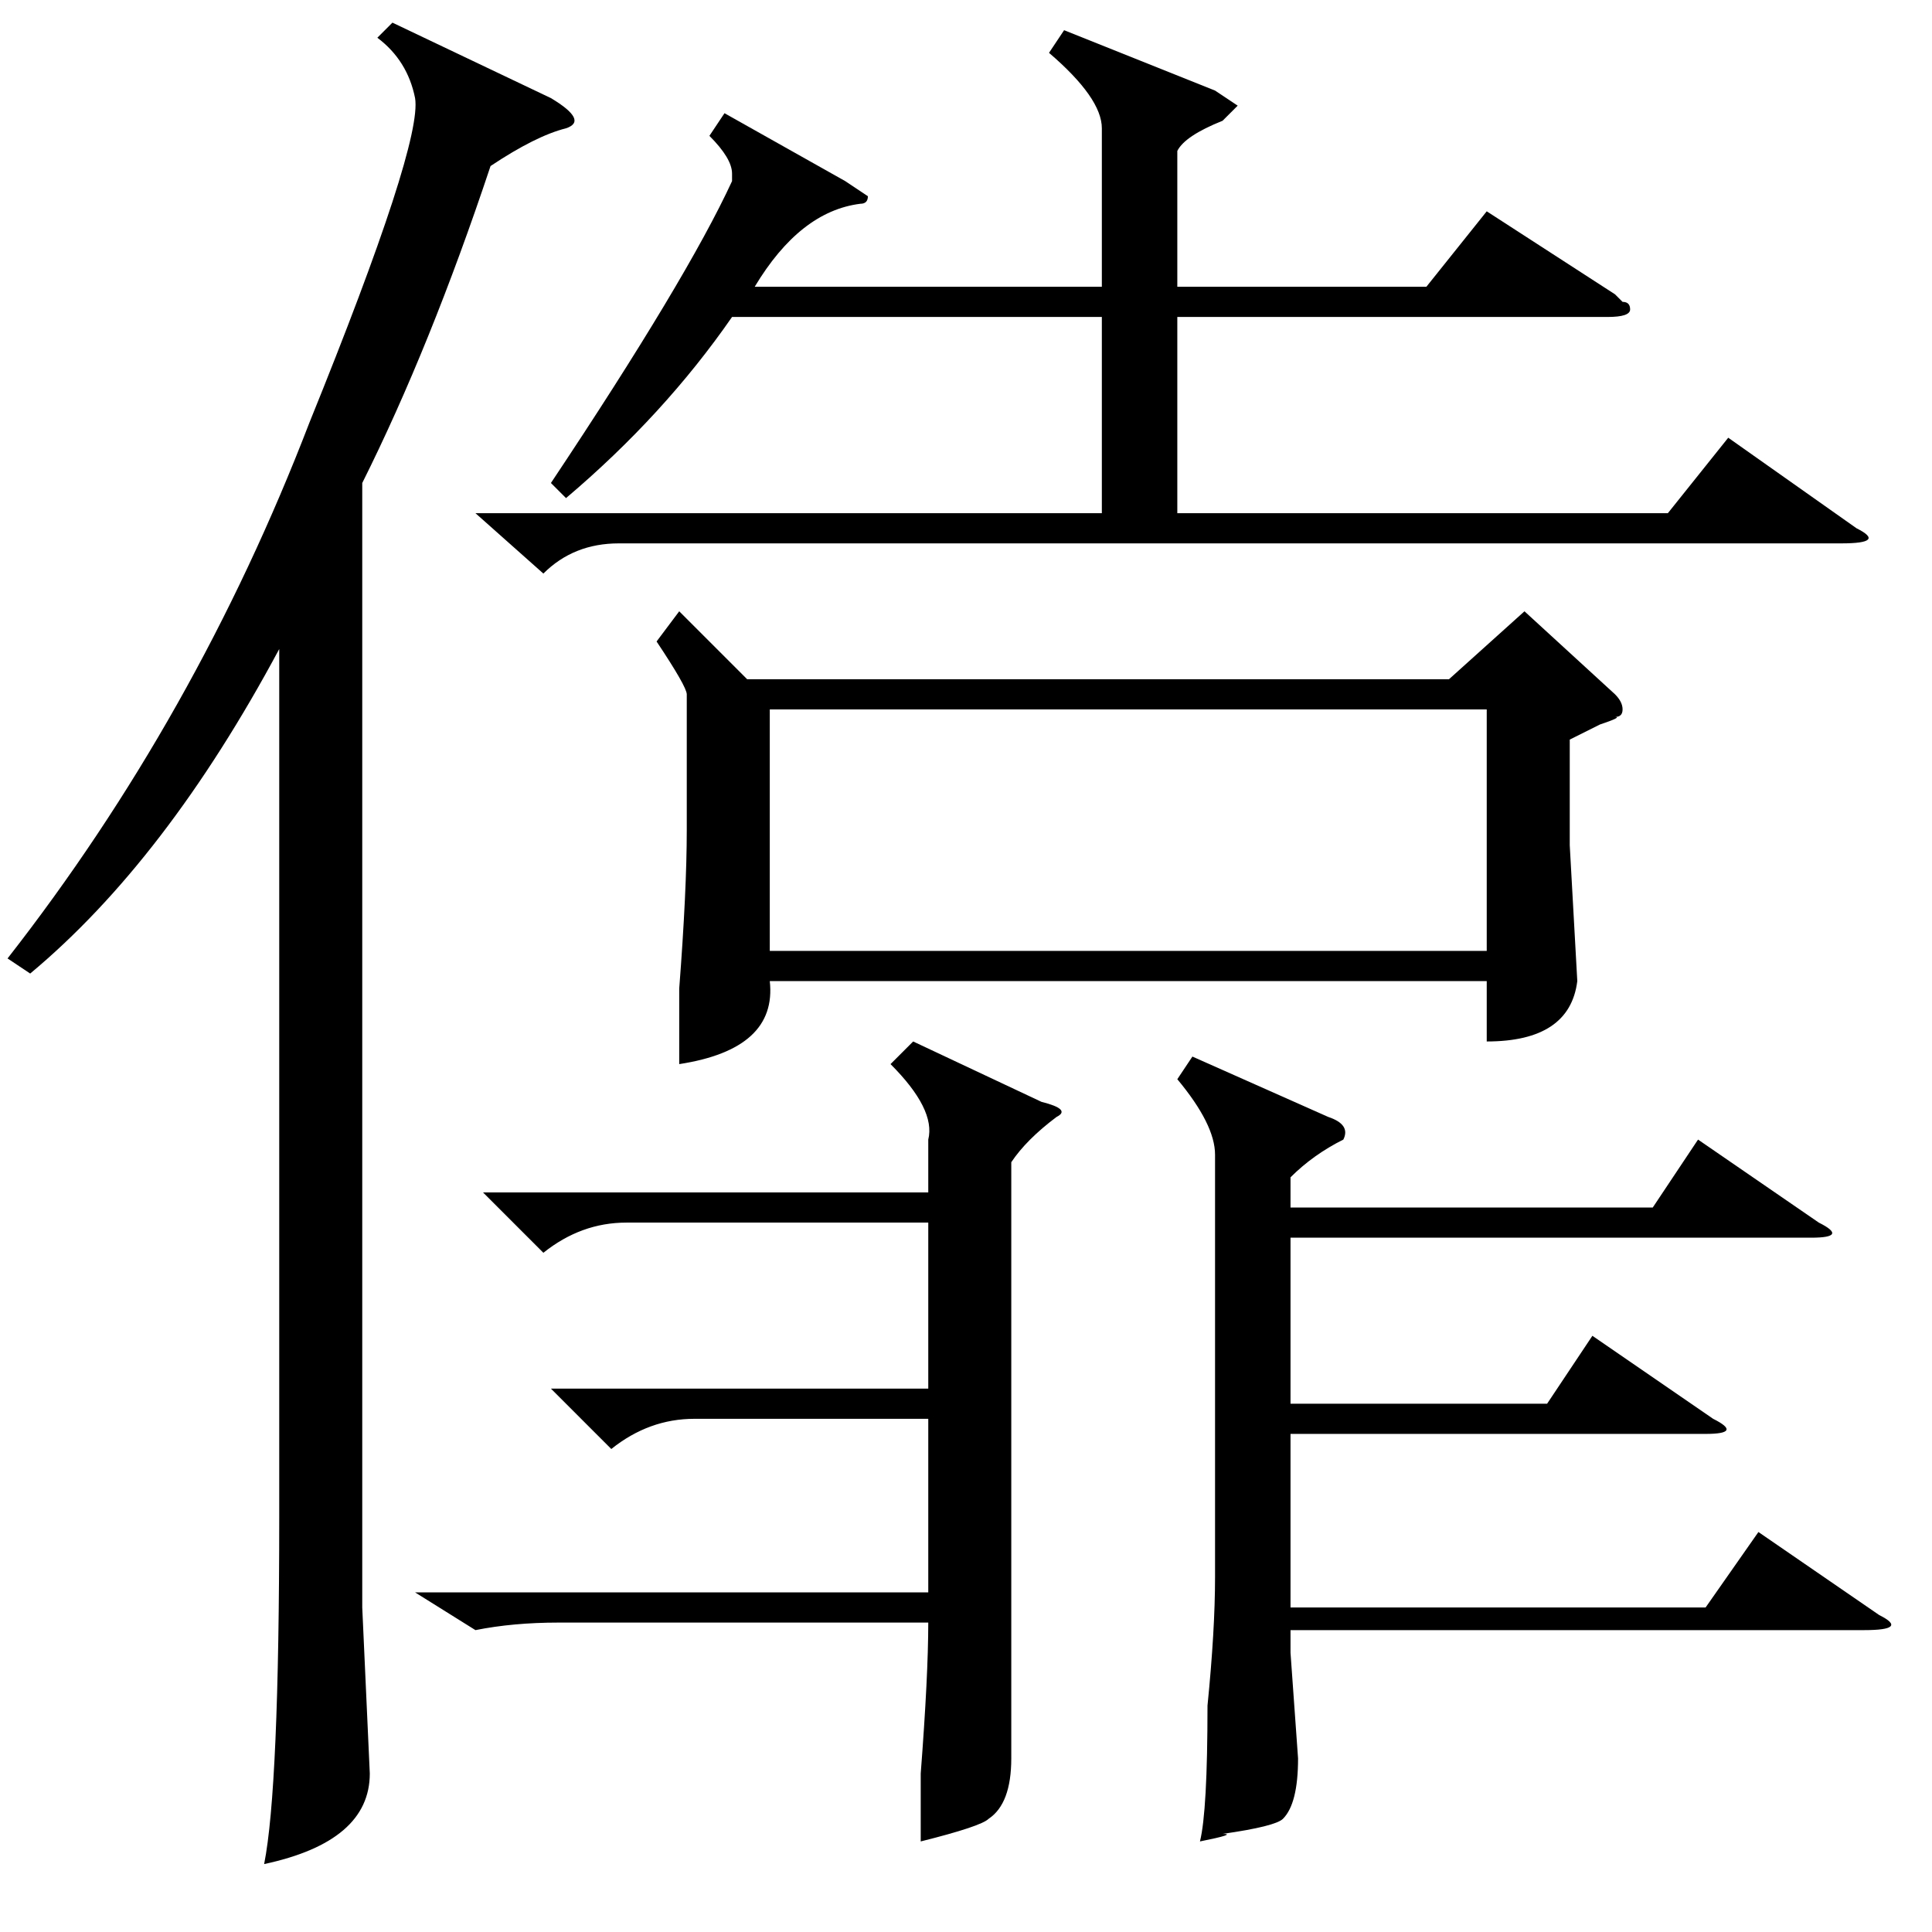 <?xml version="1.0" standalone="no"?>
<!DOCTYPE svg PUBLIC "-//W3C//DTD SVG 1.1//EN" "http://www.w3.org/Graphics/SVG/1.1/DTD/svg11.dtd" >
<svg xmlns="http://www.w3.org/2000/svg" xmlns:xlink="http://www.w3.org/1999/xlink" version="1.1" viewBox="0 -52 256 256">
  <g transform="matrix(1 0 0 -1 0 204)">
   <path fill="currentColor"
d="M90 175l9 -9h93l10 9l12 -11q1 -1 1 -2t-1 -1q1 0 -2 -1l-4 -2v-14l1 -18q-1 -8 -12 -8v8h-95q1 -9 -12 -11v10q1 13 1 21v18q0 1 -4 7zM52 253l21 -10q5 -3 2 -4q-4 -1 -10 -5q-8 -24 -17 -42v-149l1 -22q0 -9 -14 -12q2 10 2 46v115q-15 -28 -33 -43l-3 2q25 32 40 71
q15 37 14 43q-1 5 -5 8zM102 162v-32h95v32h-95zM141 252l20 -8l3 -2l-2 -2q-5 -2 -6 -4v-18h33l8 10l17 -11l1 -1q1 0 1 -1t-3 -1h-57v-26h65l8 10l17 -12q4 -2 -2 -2h-162q-6 0 -10 -4l-9 8h83v26h-49q-9 -13 -22 -24l-2 2q18 27 24 40v1q0 2 -3 5l2 3l16 -9l3 -2
q0 -1 -1 -1q-8 -1 -14 -11h46v21q0 4 -7 10zM158 116l18 -8q3 -1 2 -3q-4 -2 -7 -5v-4h48l6 9l16 -11q4 -2 -1 -2h-69v-22h34l6 9l16 -11q4 -2 -1 -2h-55v-23h55l7 10l16 -11q4 -2 -2 -2h-76v-3l1 -14q0 -6 -2 -8q-1 -1 -8 -2q2 0 -3 -1q1 4 1 18q1 10 1 17v56q0 4 -5 10z
M64 98h59v7q1 4 -5 10l3 3l17 -8q4 -1 2 -2q-4 -3 -6 -6v-68v-11q0 -6 -3 -8q-1 -1 -9 -3v9q1 13 1 20h-49q-6 0 -11 -1l-8 5h68v23h-31q-6 0 -11 -4l-8 8h50v22h-40q-6 0 -11 -4z" />
  </g>

</svg>
